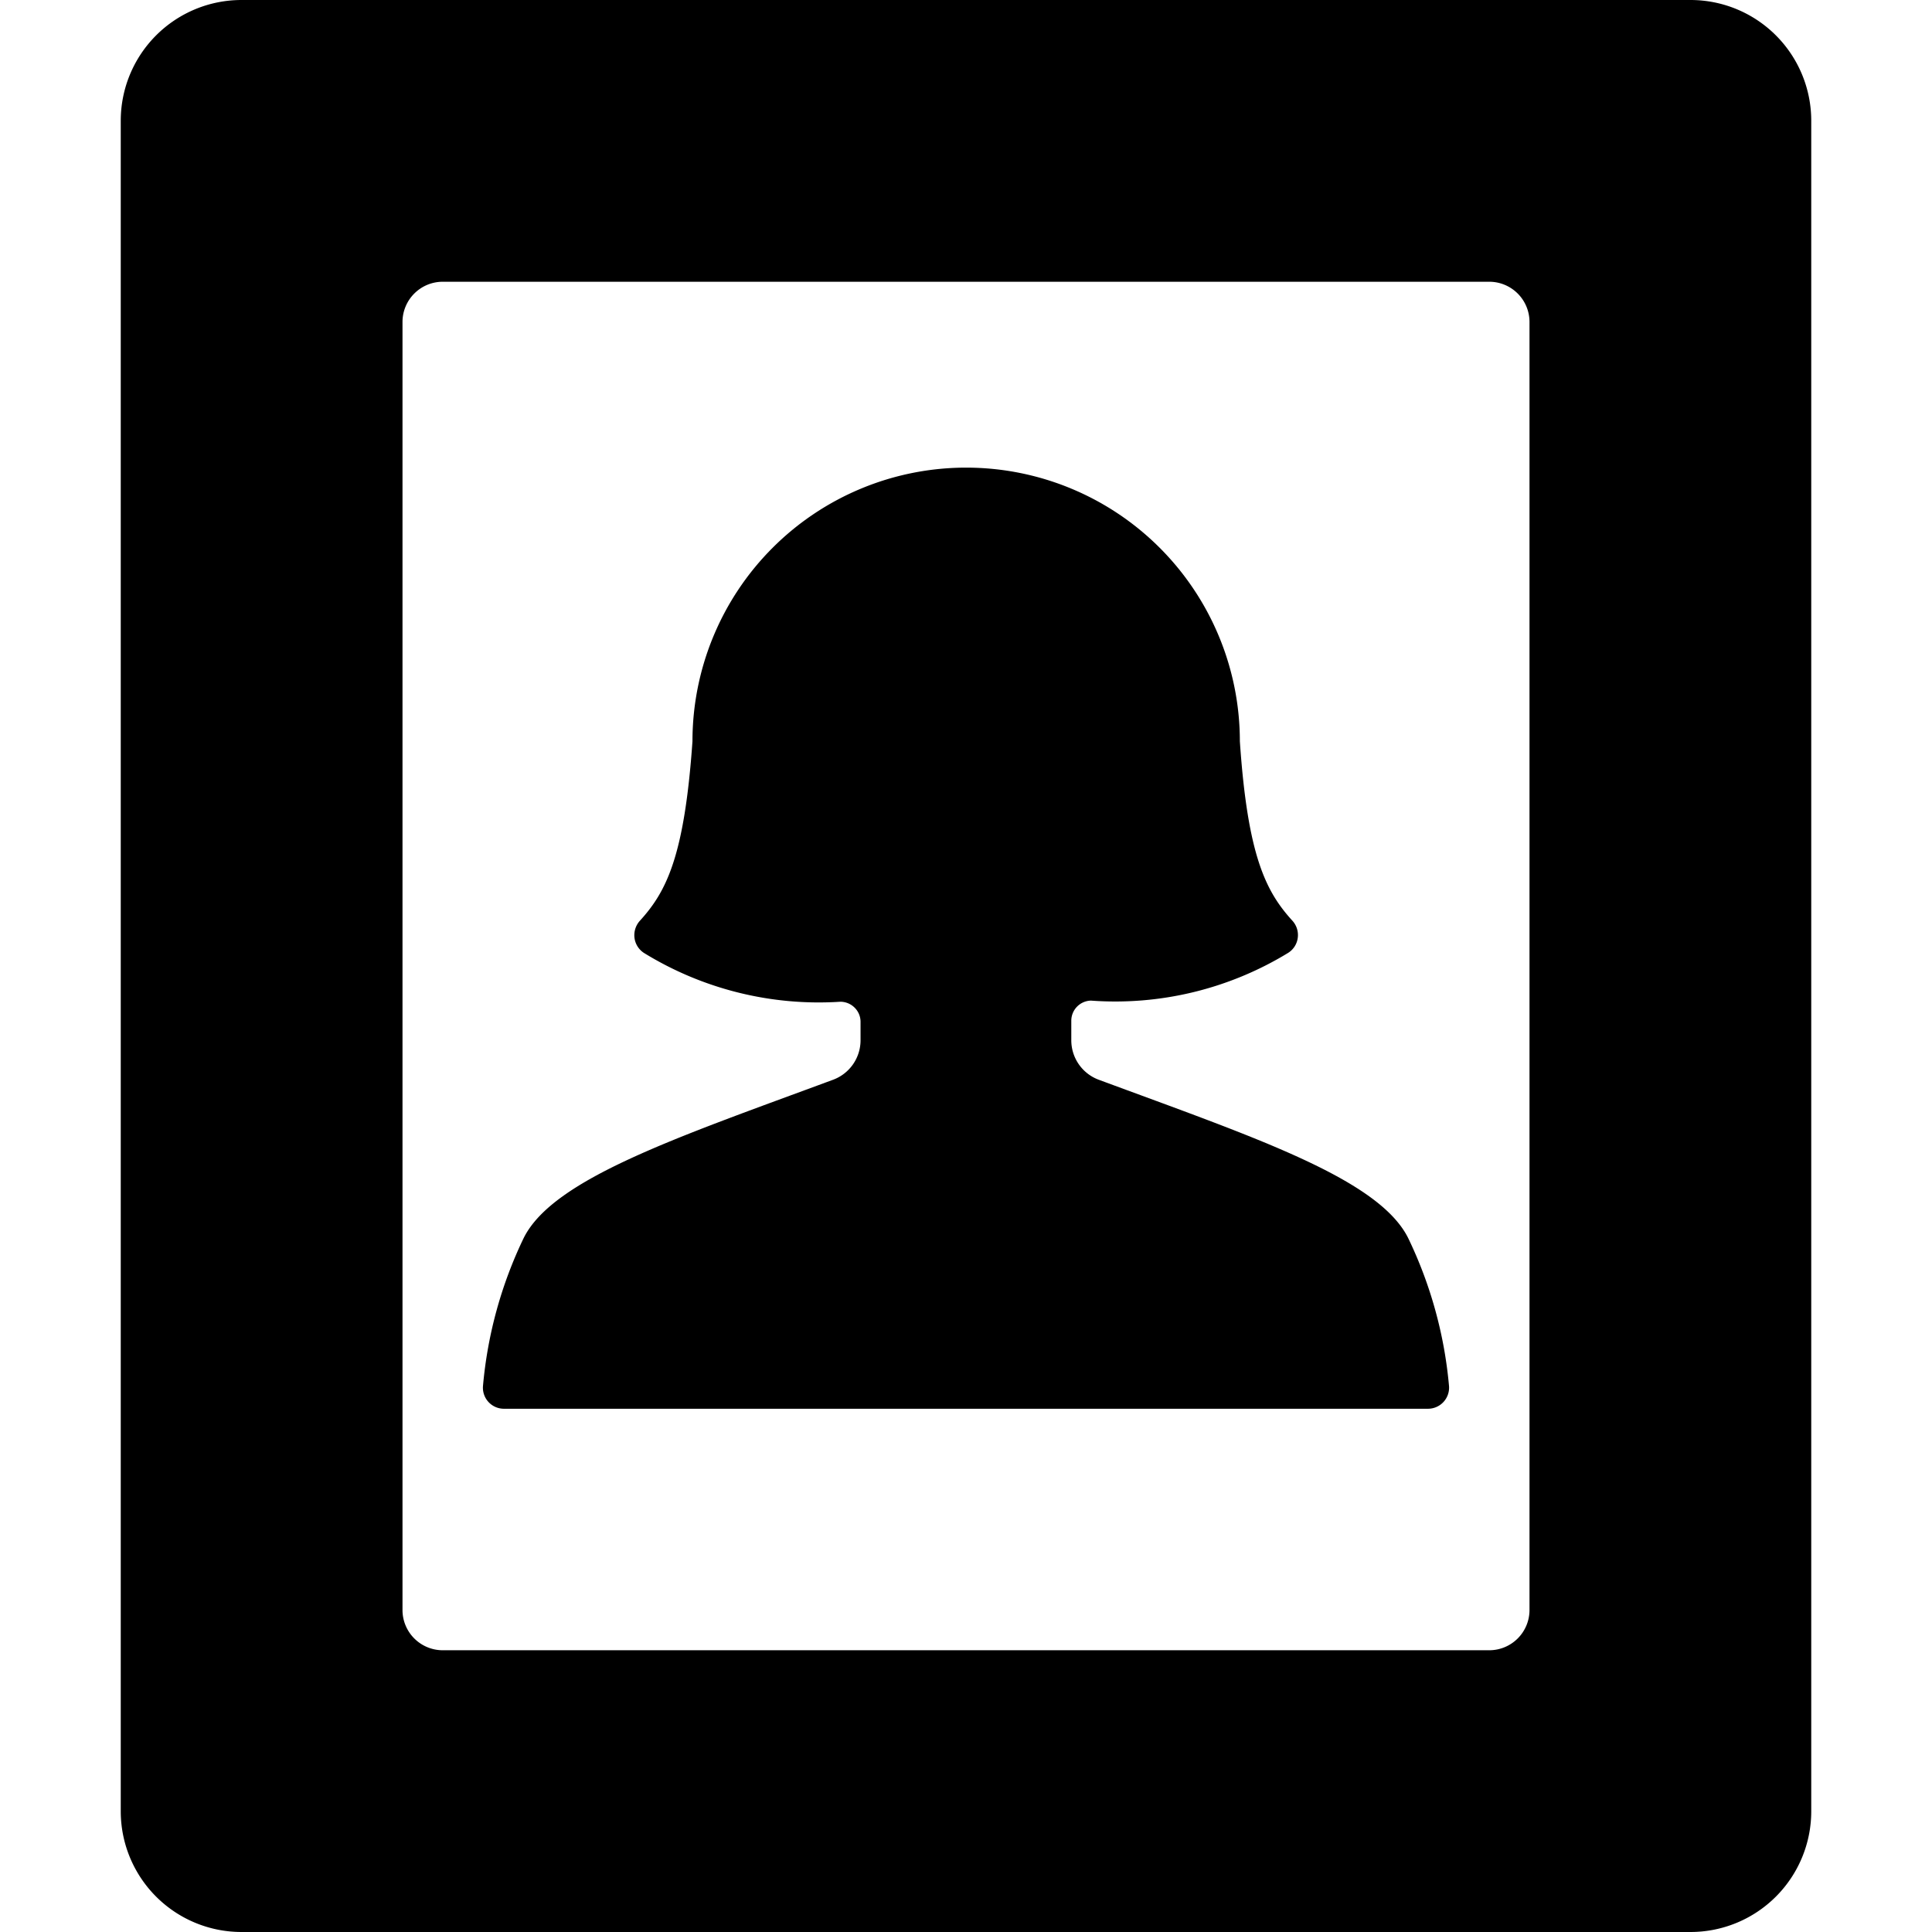 <svg id="Bold" xmlns="http://www.w3.org/2000/svg" viewBox="0 0 24 24"><title>single-woman-profile-picture</title><path d="M22.5,1.5A1.5,1.5,0,0,0,21,0H3A1.5,1.5,0,0,0,1.5,1.5v21A1.5,1.5,0,0,0,3,24H21a1.5,1.5,0,0,0,1.5-1.5ZM19,20a.5.5,0,0,1-.5.5H5.5A.5.5,0,0,1,5,20V4a.5.5,0,0,1,.5-.5h13A.5.5,0,0,1,19,4Z"/><path d="M17.492,15.378c-.369-.737-1.909-1.249-3.843-1.965a.523.523,0,0,1-.341-.491V12.68a.25.25,0,0,1,.245-.25A4.121,4.121,0,0,0,16,11.838a.259.259,0,0,0,.121-.186.264.264,0,0,0-.065-.213c-.329-.361-.557-.8-.654-2.23a3.4,3.4,0,1,0-6.8,0c-.1,1.433-.325,1.869-.654,2.23a.268.268,0,0,0-.066.213A.263.263,0,0,0,8,11.838a4.143,4.143,0,0,0,2.439.606.251.251,0,0,1,.177.073.247.247,0,0,1,.074.177v.228a.523.523,0,0,1-.341.491c-1.934.716-3.475,1.228-3.843,1.965A5.311,5.311,0,0,0,6,17.215a.261.261,0,0,0,.261.285H17.738A.262.262,0,0,0,18,17.215,5.311,5.311,0,0,0,17.492,15.378Z"/></svg>